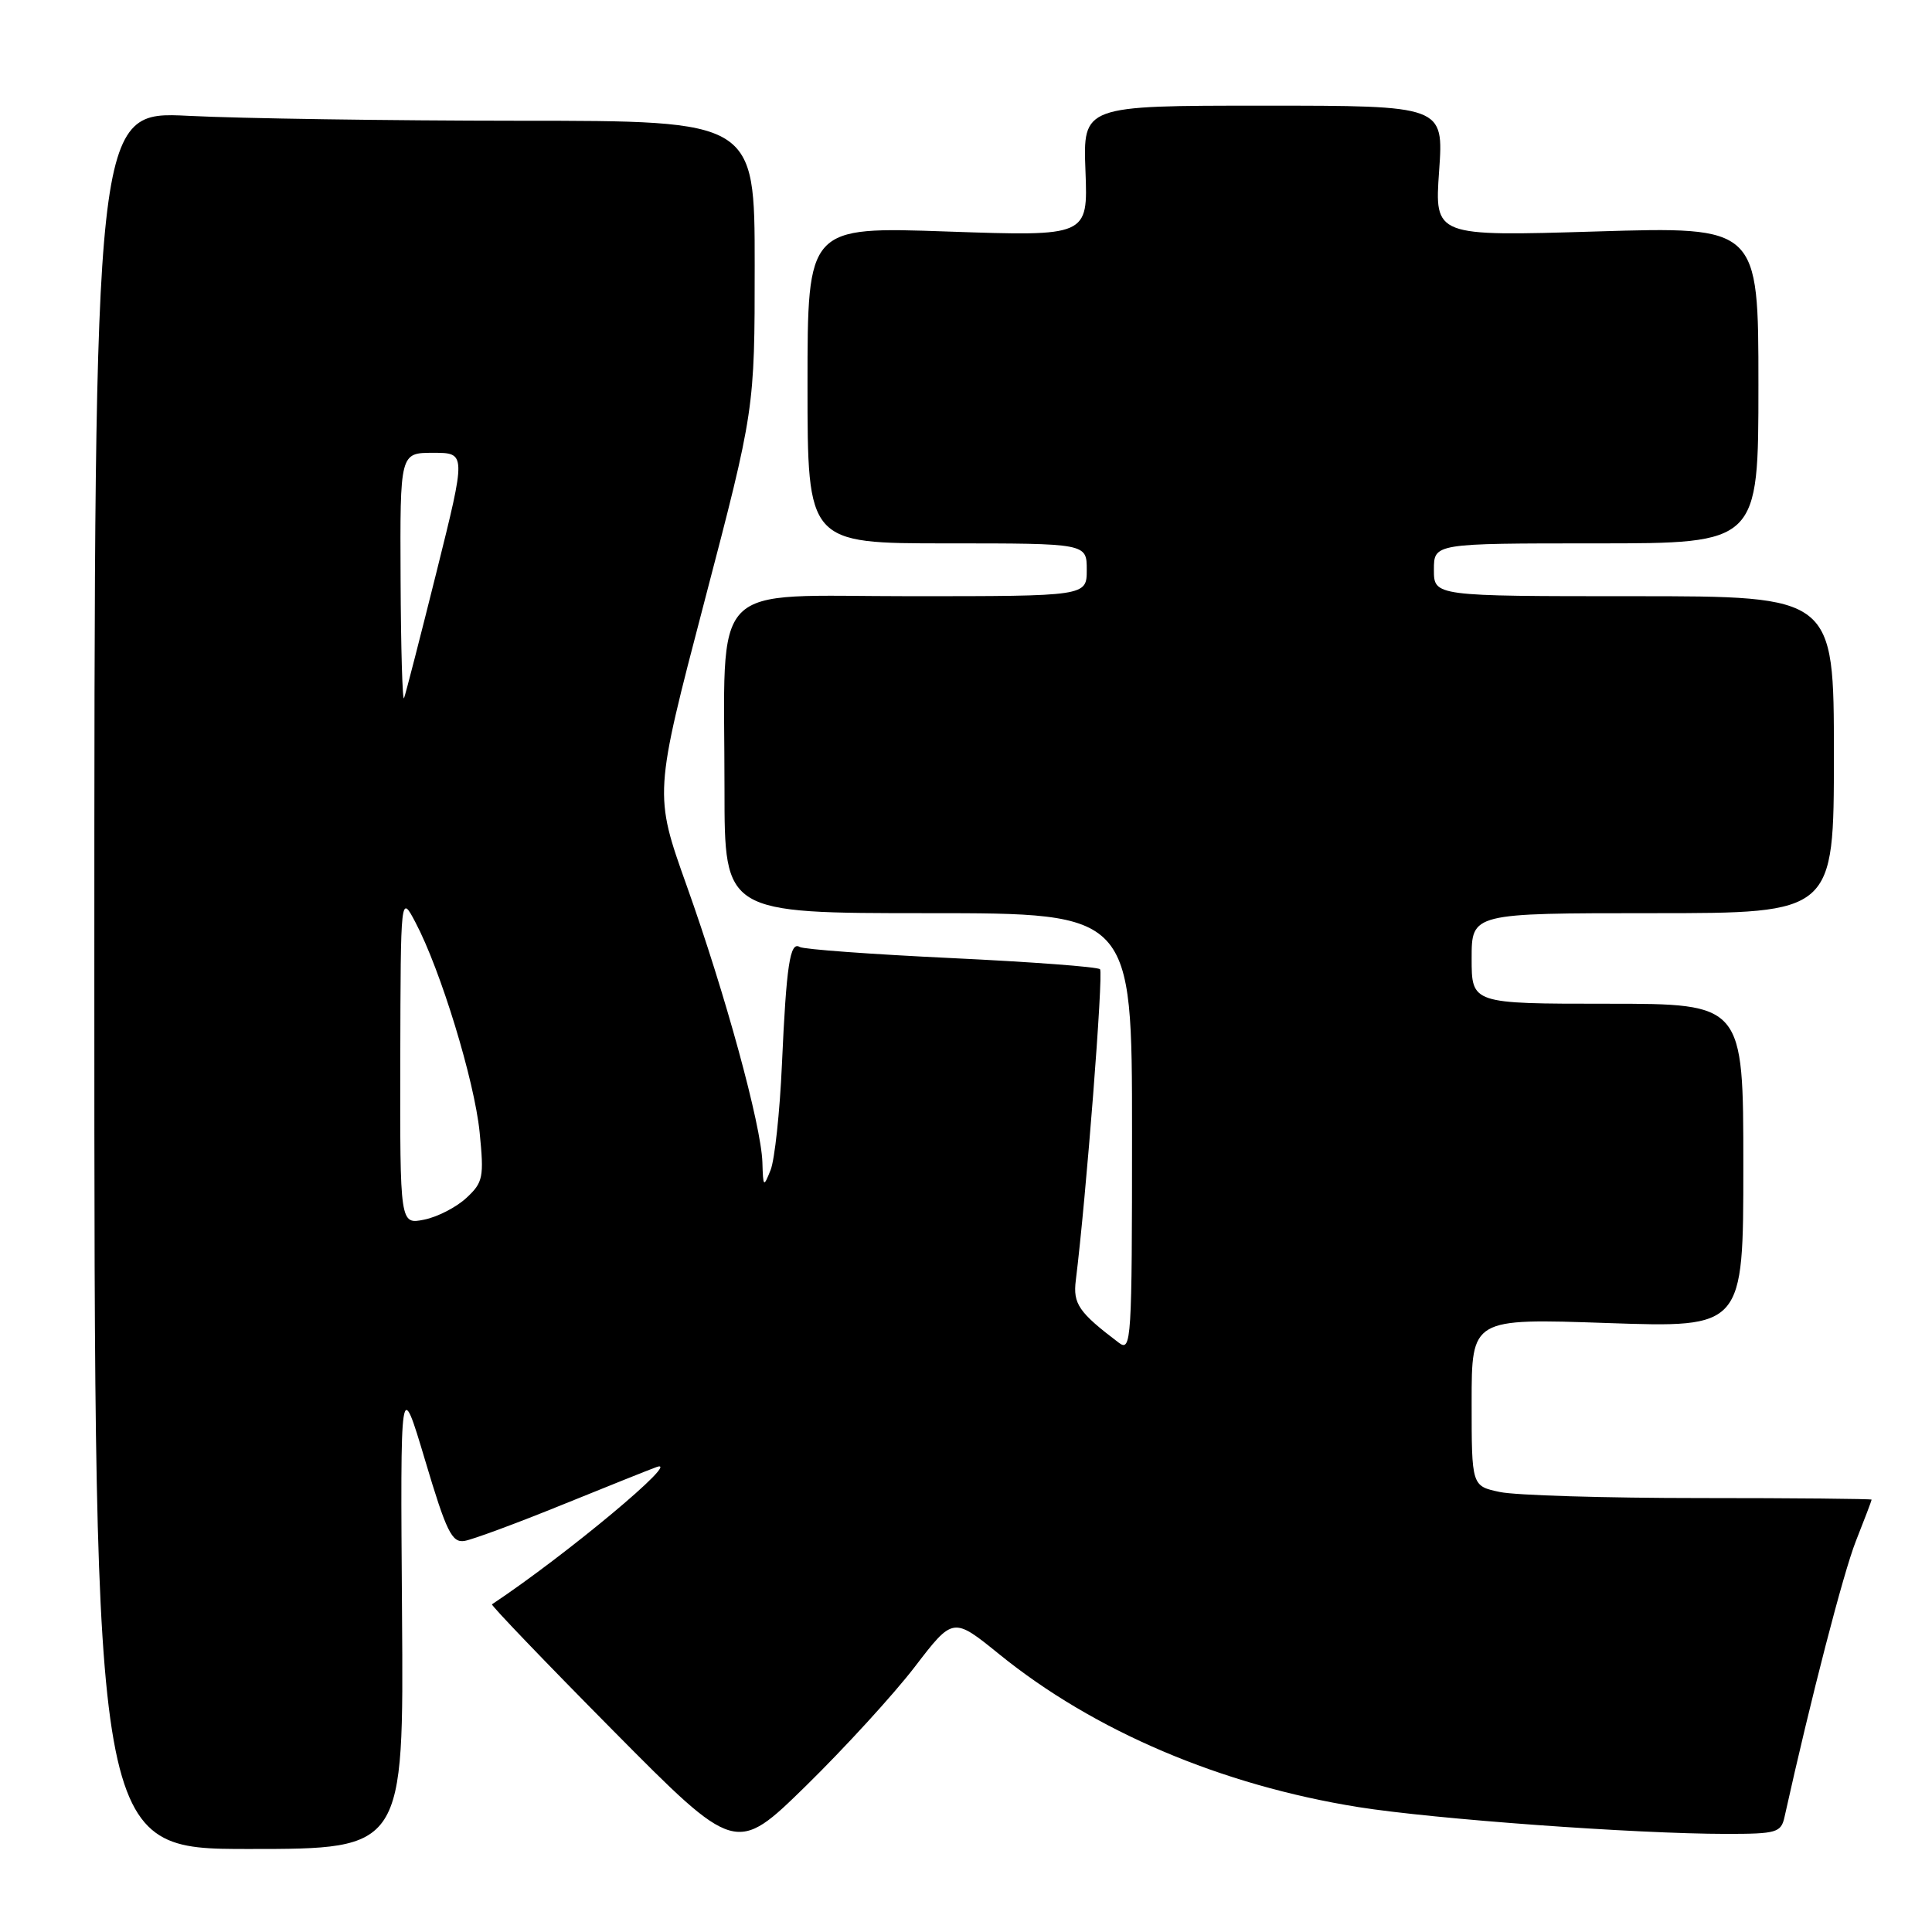 <?xml version="1.0" encoding="UTF-8" standalone="no"?>
<!DOCTYPE svg PUBLIC "-//W3C//DTD SVG 1.1//EN" "http://www.w3.org/Graphics/SVG/1.1/DTD/svg11.dtd" >
<svg xmlns="http://www.w3.org/2000/svg" xmlns:xlink="http://www.w3.org/1999/xlink" version="1.1" viewBox="0 0 256 256">
 <g >
 <path fill="currentColor"
d=" M 121.21 220.87 C 126.29 214.24 126.29 214.24 132.40 219.19 C 144.96 229.38 161.81 236.54 180.00 239.45 C 190.07 241.05 216.65 242.99 228.73 243.00 C 235.42 243.00 236.00 242.83 236.46 240.75 C 239.97 224.95 244.24 208.45 245.91 204.21 C 247.06 201.31 248.00 198.83 248.00 198.71 C 248.00 198.60 237.76 198.50 225.25 198.50 C 212.74 198.50 200.81 198.14 198.75 197.70 C 195.00 196.91 195.00 196.91 195.00 185.80 C 195.00 174.69 195.00 174.69 213.00 175.31 C 231.00 175.93 231.00 175.93 231.00 154.47 C 231.00 133.00 231.00 133.00 213.00 133.00 C 195.00 133.00 195.00 133.00 195.00 127.00 C 195.00 121.00 195.00 121.00 219.00 121.00 C 243.00 121.00 243.00 121.00 243.00 100.00 C 243.00 79.00 243.00 79.00 216.50 79.00 C 190.00 79.00 190.00 79.00 190.00 75.50 C 190.00 72.00 190.00 72.00 211.50 72.00 C 233.00 72.00 233.00 72.00 233.00 51.01 C 233.00 30.02 233.00 30.02 211.54 30.67 C 190.08 31.32 190.08 31.32 190.69 22.66 C 191.30 14.00 191.30 14.00 167.40 14.00 C 143.50 14.00 143.50 14.00 143.83 22.66 C 144.16 31.32 144.16 31.32 125.58 30.68 C 107.00 30.03 107.00 30.03 107.00 51.01 C 107.00 72.00 107.00 72.00 125.50 72.00 C 144.00 72.00 144.00 72.00 144.00 75.50 C 144.00 79.00 144.00 79.00 120.64 79.00 C 93.53 79.00 96.00 76.43 96.00 104.64 C 96.00 121.00 96.00 121.00 123.00 121.00 C 150.00 121.00 150.00 121.00 150.00 150.12 C 150.00 177.70 149.91 179.17 148.25 177.92 C 142.94 173.90 142.16 172.77 142.55 169.65 C 143.92 158.64 146.23 128.90 145.76 128.43 C 145.45 128.11 136.57 127.45 126.04 126.95 C 115.50 126.45 106.47 125.79 105.97 125.48 C 104.68 124.69 104.20 127.86 103.61 141.03 C 103.33 147.37 102.65 153.67 102.11 155.03 C 101.17 157.38 101.12 157.33 101.02 154.00 C 100.86 149.07 96.10 131.67 90.99 117.36 C 86.66 105.22 86.66 105.22 93.33 79.74 C 100.00 54.26 100.00 54.26 100.00 35.13 C 100.00 16.00 100.00 16.00 68.75 16.00 C 51.56 15.99 31.88 15.70 25.00 15.35 C 12.50 14.72 12.50 14.72 12.50 129.86 C 12.50 245.00 12.50 245.00 33.00 245.00 C 53.50 245.00 53.50 245.00 53.27 213.75 C 53.04 182.50 53.04 182.50 56.33 193.50 C 59.15 202.97 59.88 204.46 61.56 204.18 C 62.62 204.00 68.45 201.85 74.50 199.39 C 80.55 196.94 86.17 194.68 87.00 194.39 C 90.50 193.13 74.98 206.08 65.19 212.58 C 65.02 212.69 72.22 220.20 81.19 229.26 C 97.50 245.73 97.50 245.73 106.81 236.62 C 111.93 231.60 118.41 224.52 121.21 220.87 Z  M 53.04 140.38 C 53.09 118.50 53.09 118.50 55.05 122.22 C 58.39 128.54 62.86 143.17 63.55 150.00 C 64.15 156.00 64.02 156.67 61.80 158.73 C 60.48 159.96 57.96 161.26 56.20 161.61 C 53.00 162.25 53.00 162.25 53.04 140.38 Z  M 53.08 76.75 C 53.00 60.00 53.00 60.00 57.39 60.00 C 61.77 60.00 61.77 60.00 57.85 75.75 C 55.69 84.41 53.75 91.95 53.54 92.50 C 53.33 93.05 53.12 85.96 53.08 76.75 Z "/>
</g>
</svg>